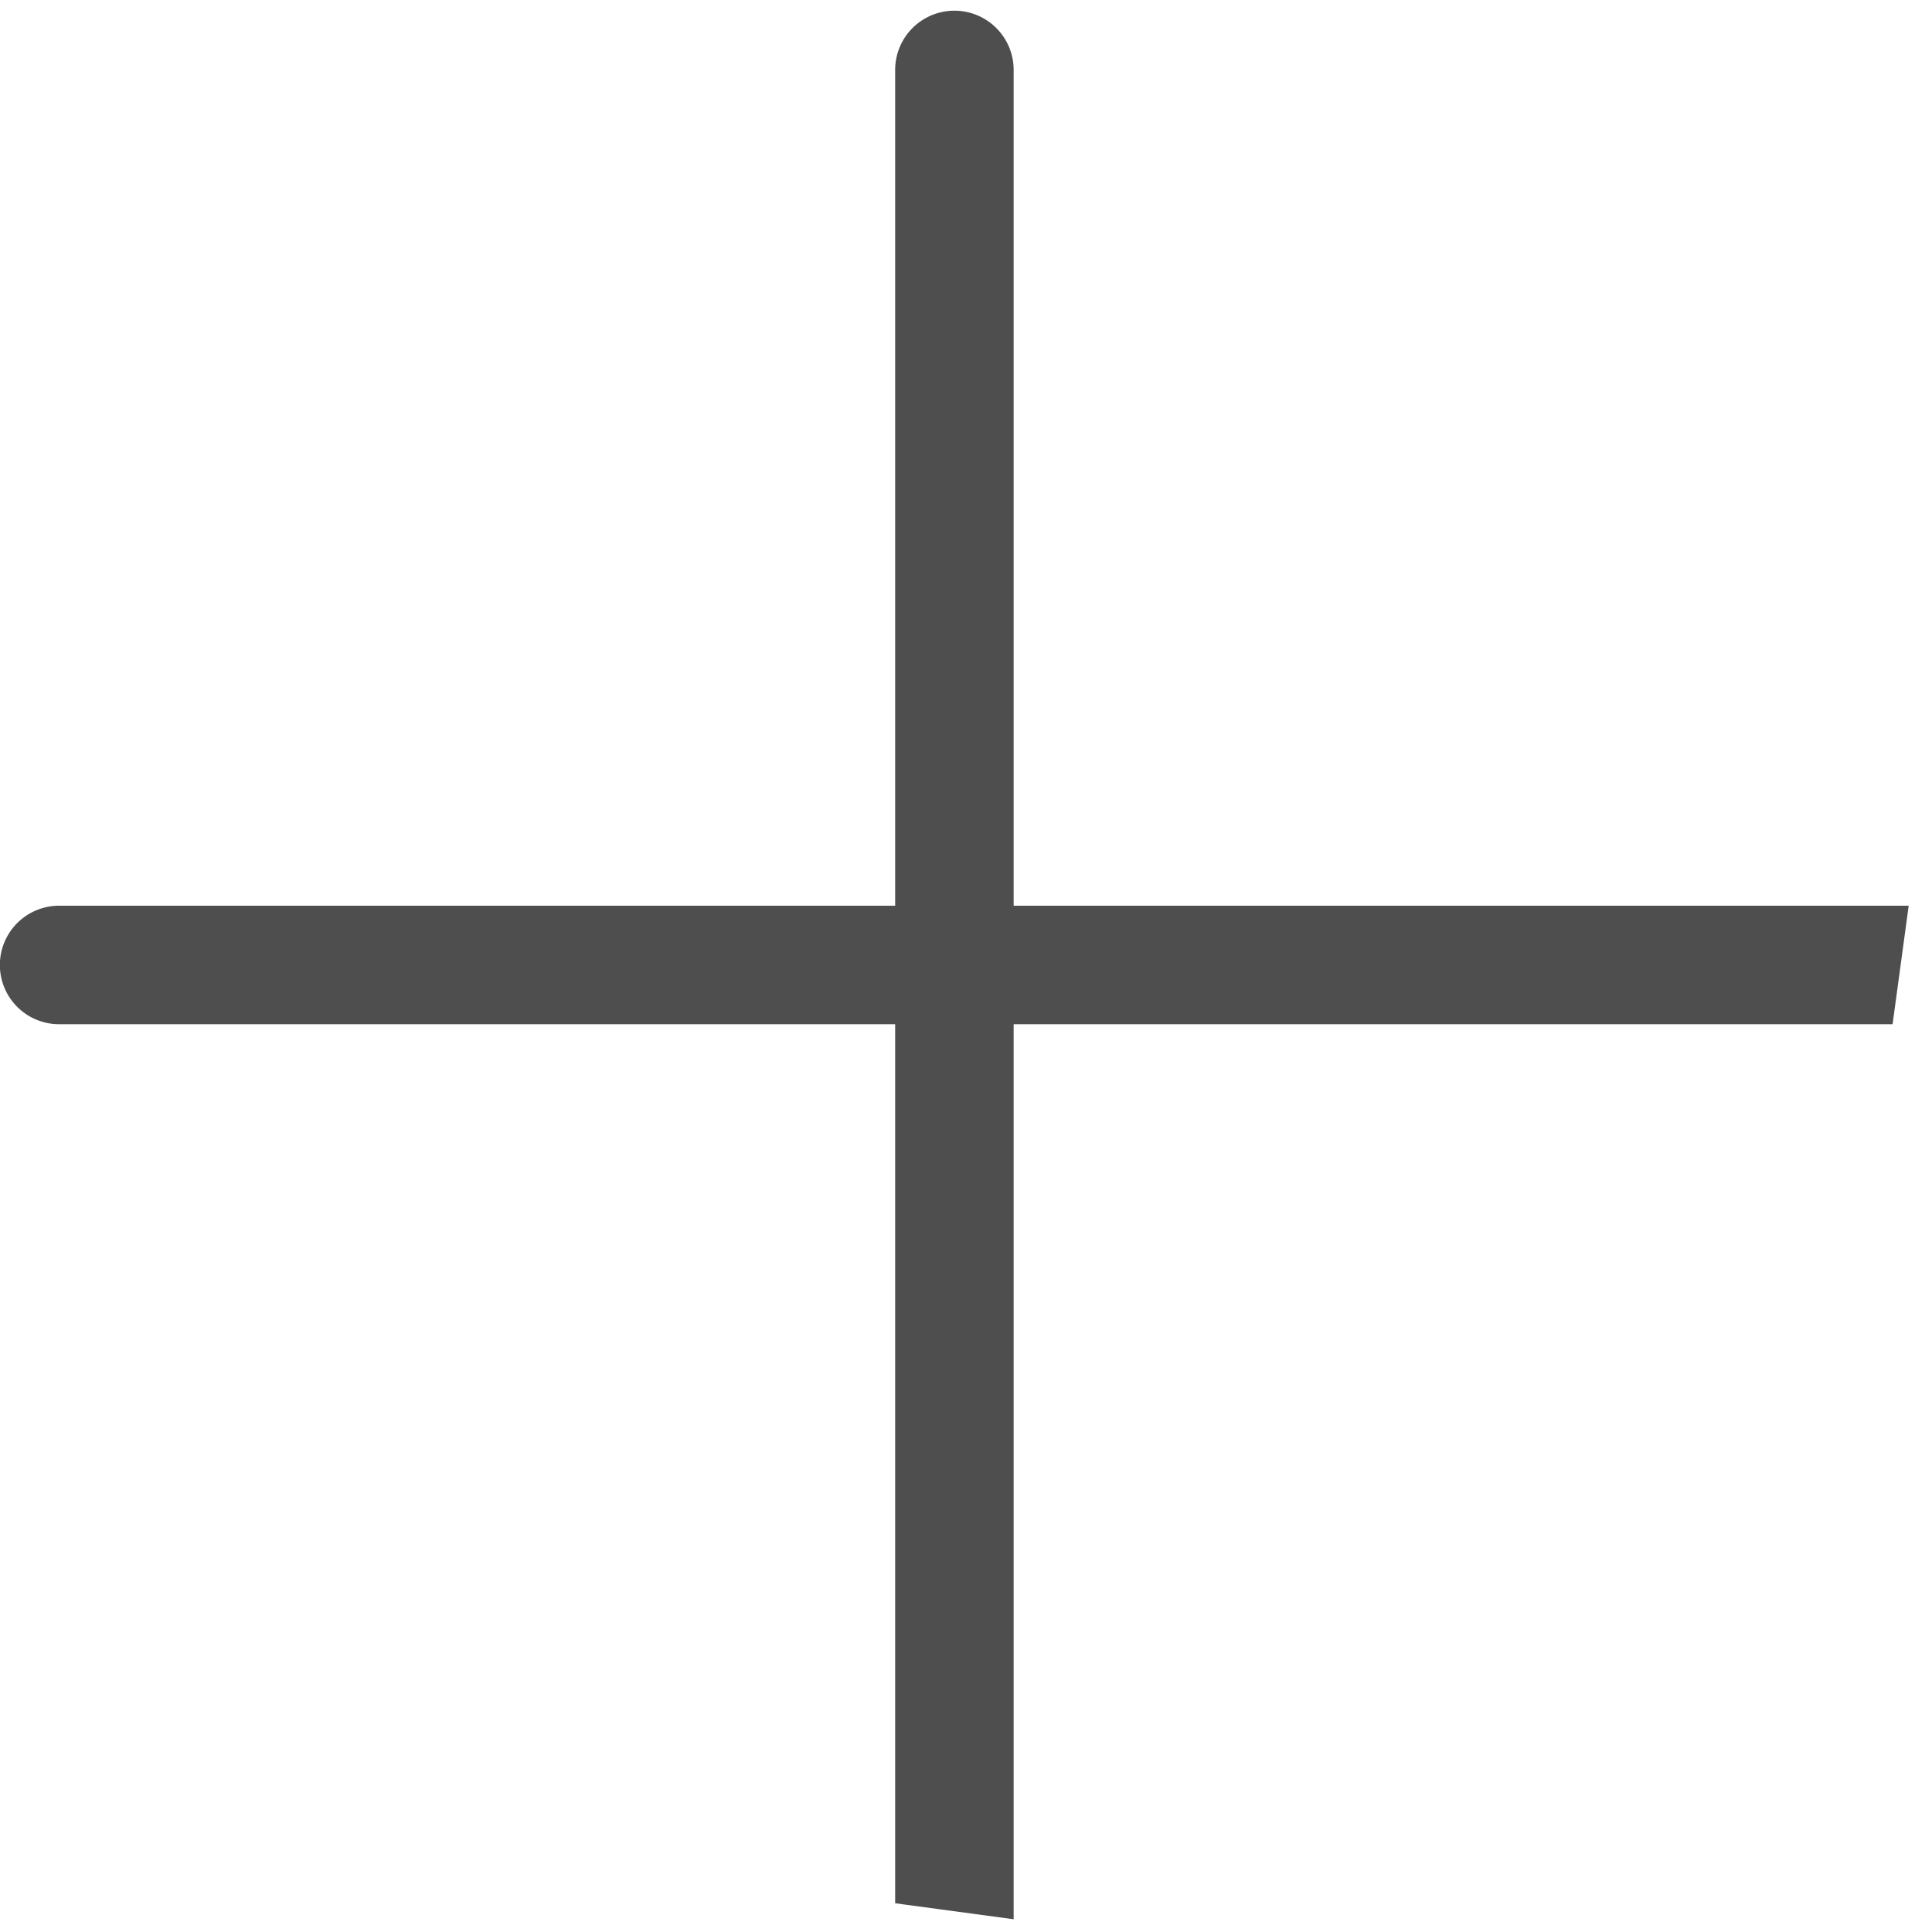 <svg xmlns="http://www.w3.org/2000/svg" width="15" height="15" viewBox="0 0 15 15">
    <g fill="#4E4E4E" fill-rule="evenodd">
        <path d="M14.819 7.032H.459a.46.46 0 0 0 0 .92h14.235l.125-.92z"/>
        <path d="M7.87 14.901V.543a.46.46 0 0 0-.92 0v14.234l.92.124z"/>
    </g>
</svg>

